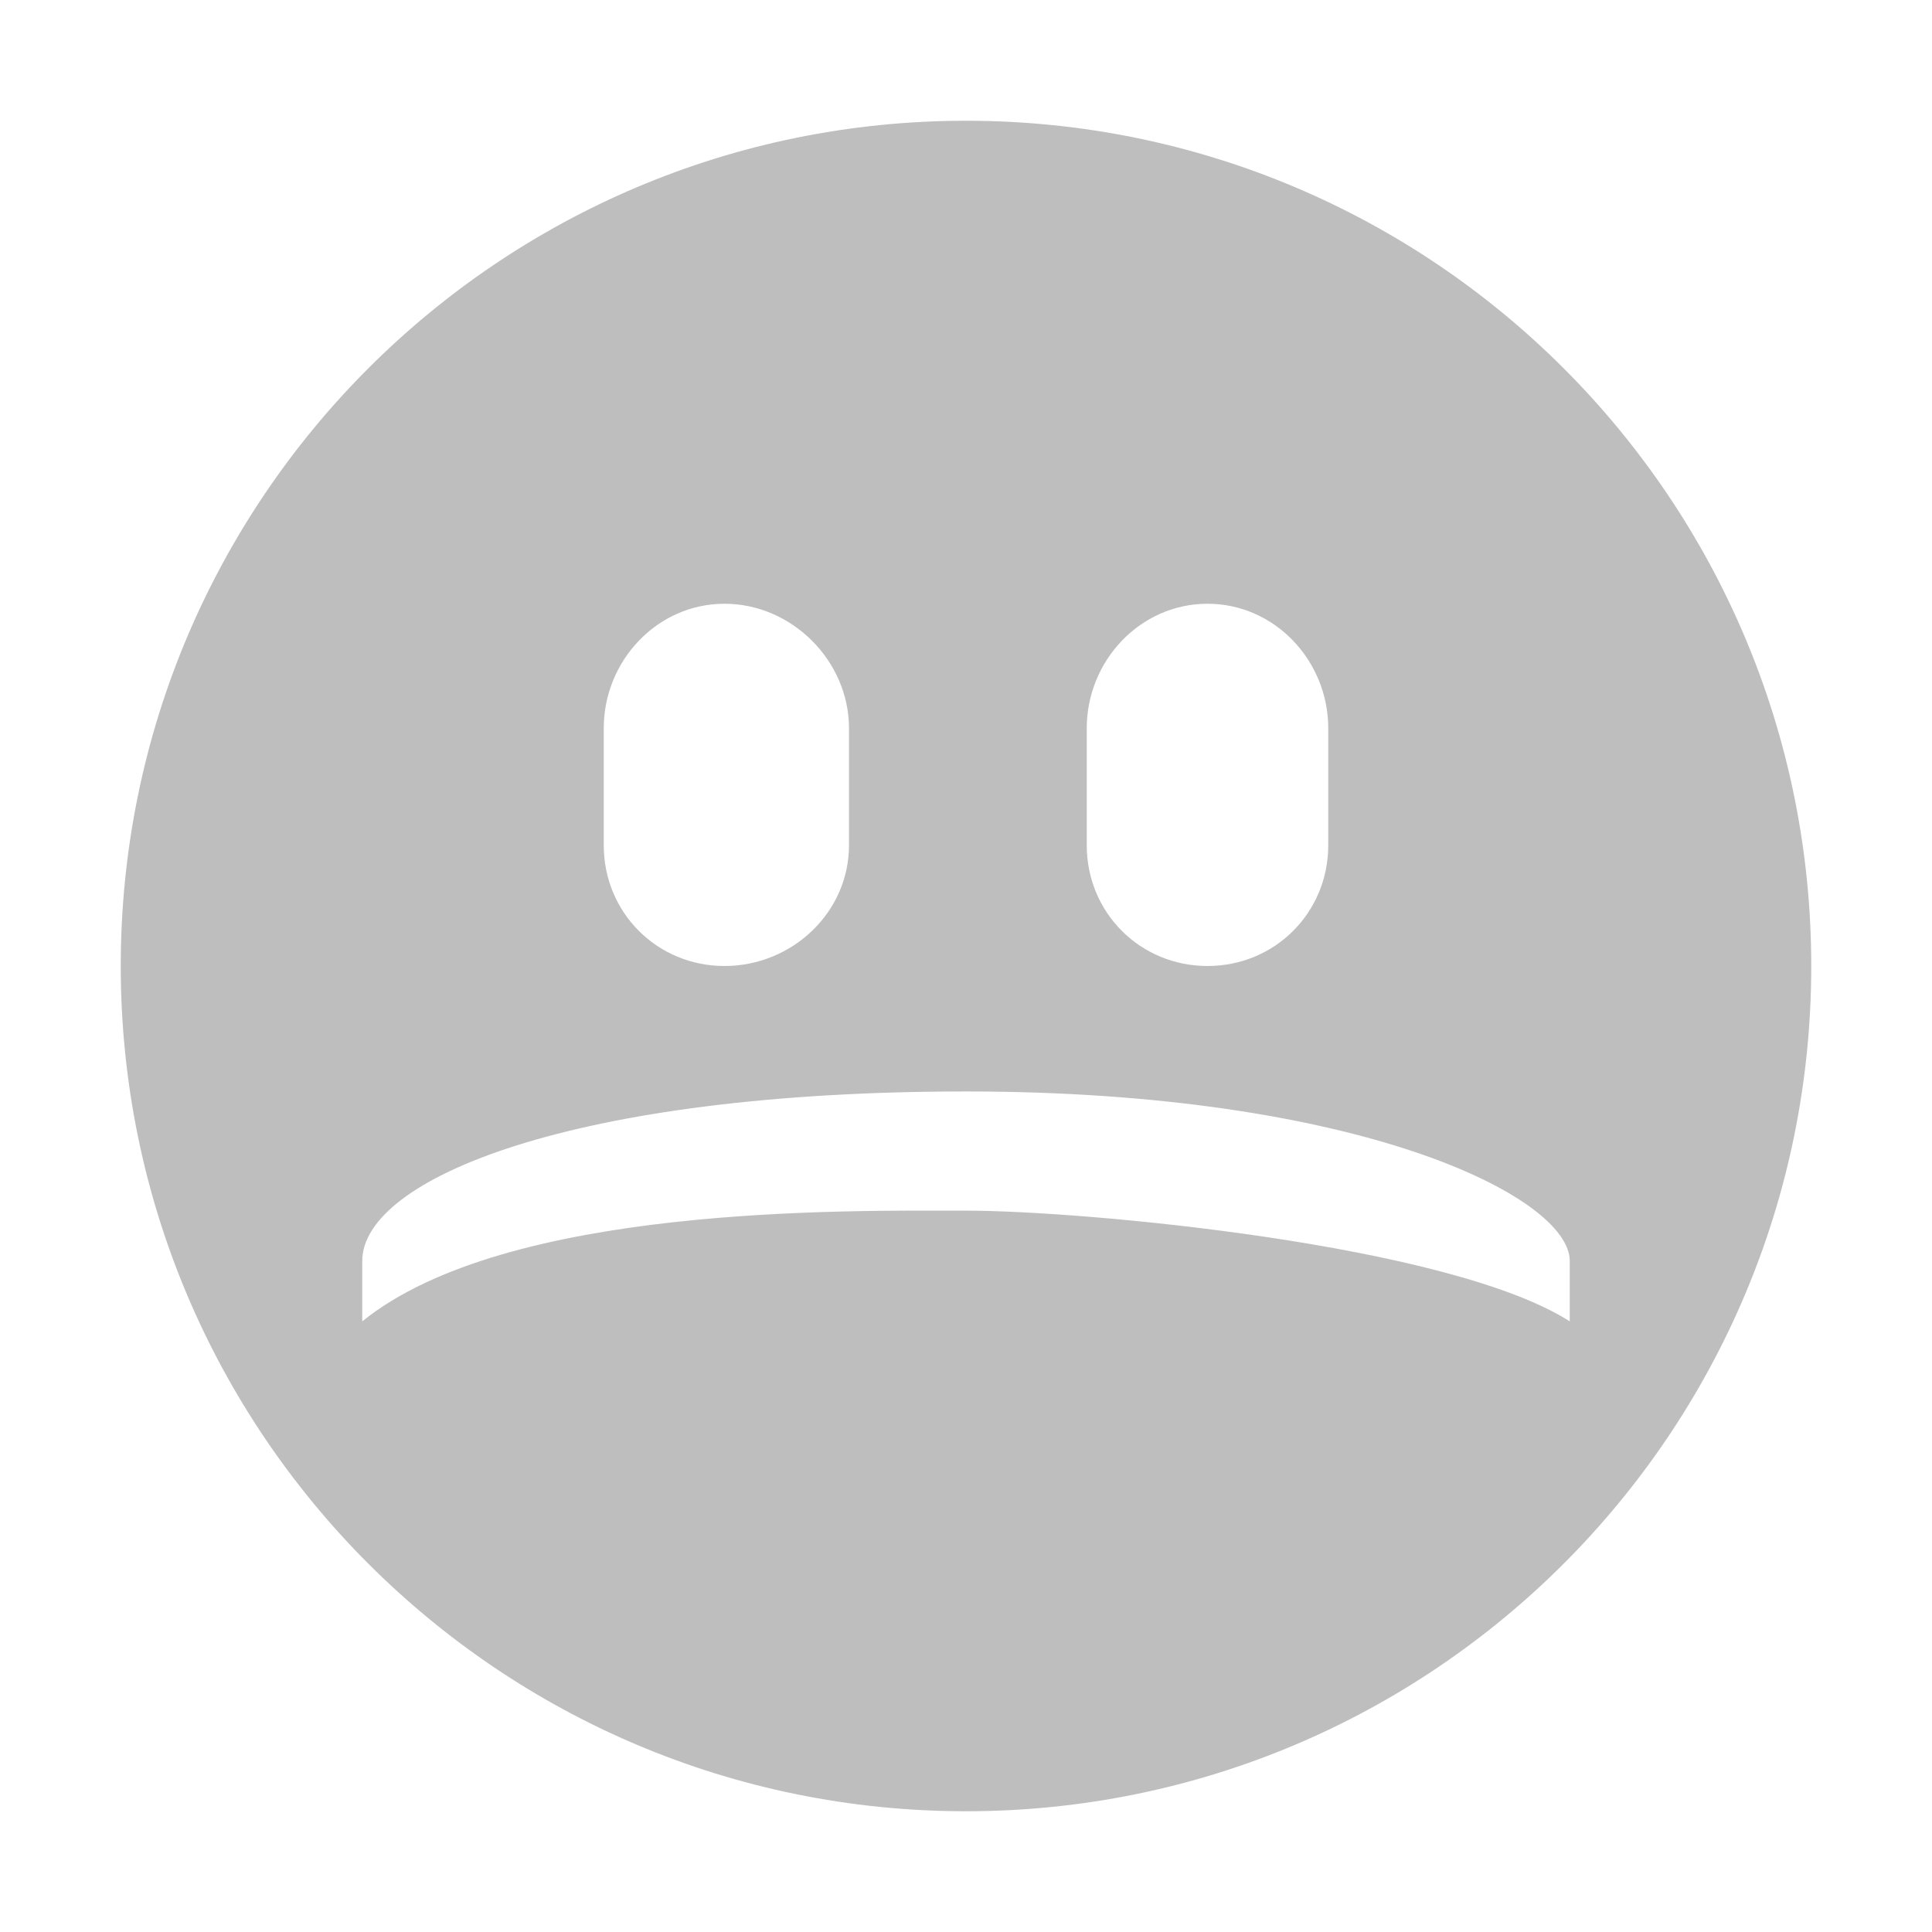 <svg height="16" width="16" xmlns="http://www.w3.org/2000/svg"><path d="m469 520c-3.866 0-7 3.134-7 7s3.134 7 7 7 7-3.134 7-7-3.134-7-7-7zm-2 4c.558 0 1.031.473 1.031 1.031v.969c0 .558-.473 1-1.031 1s-1-.442-1-1v-.969c0-.558.442-1.031 1-1.031zm4 0c.558 0 1 .473 1 1.031v.969c0 .558-.442 1-1 1s-1-.442-1-1v-.969c0-.558.442-1.031 1-1.031zm3 5.943c-.997-.637-4.016-.917-5-.917s-3.805-.051-5 .917v-.5c0-.681 1.744-1.404 5-1.404s5 .872 5 1.404z" fill="#bebebe" transform="translate(-461 -519)"/></svg>
